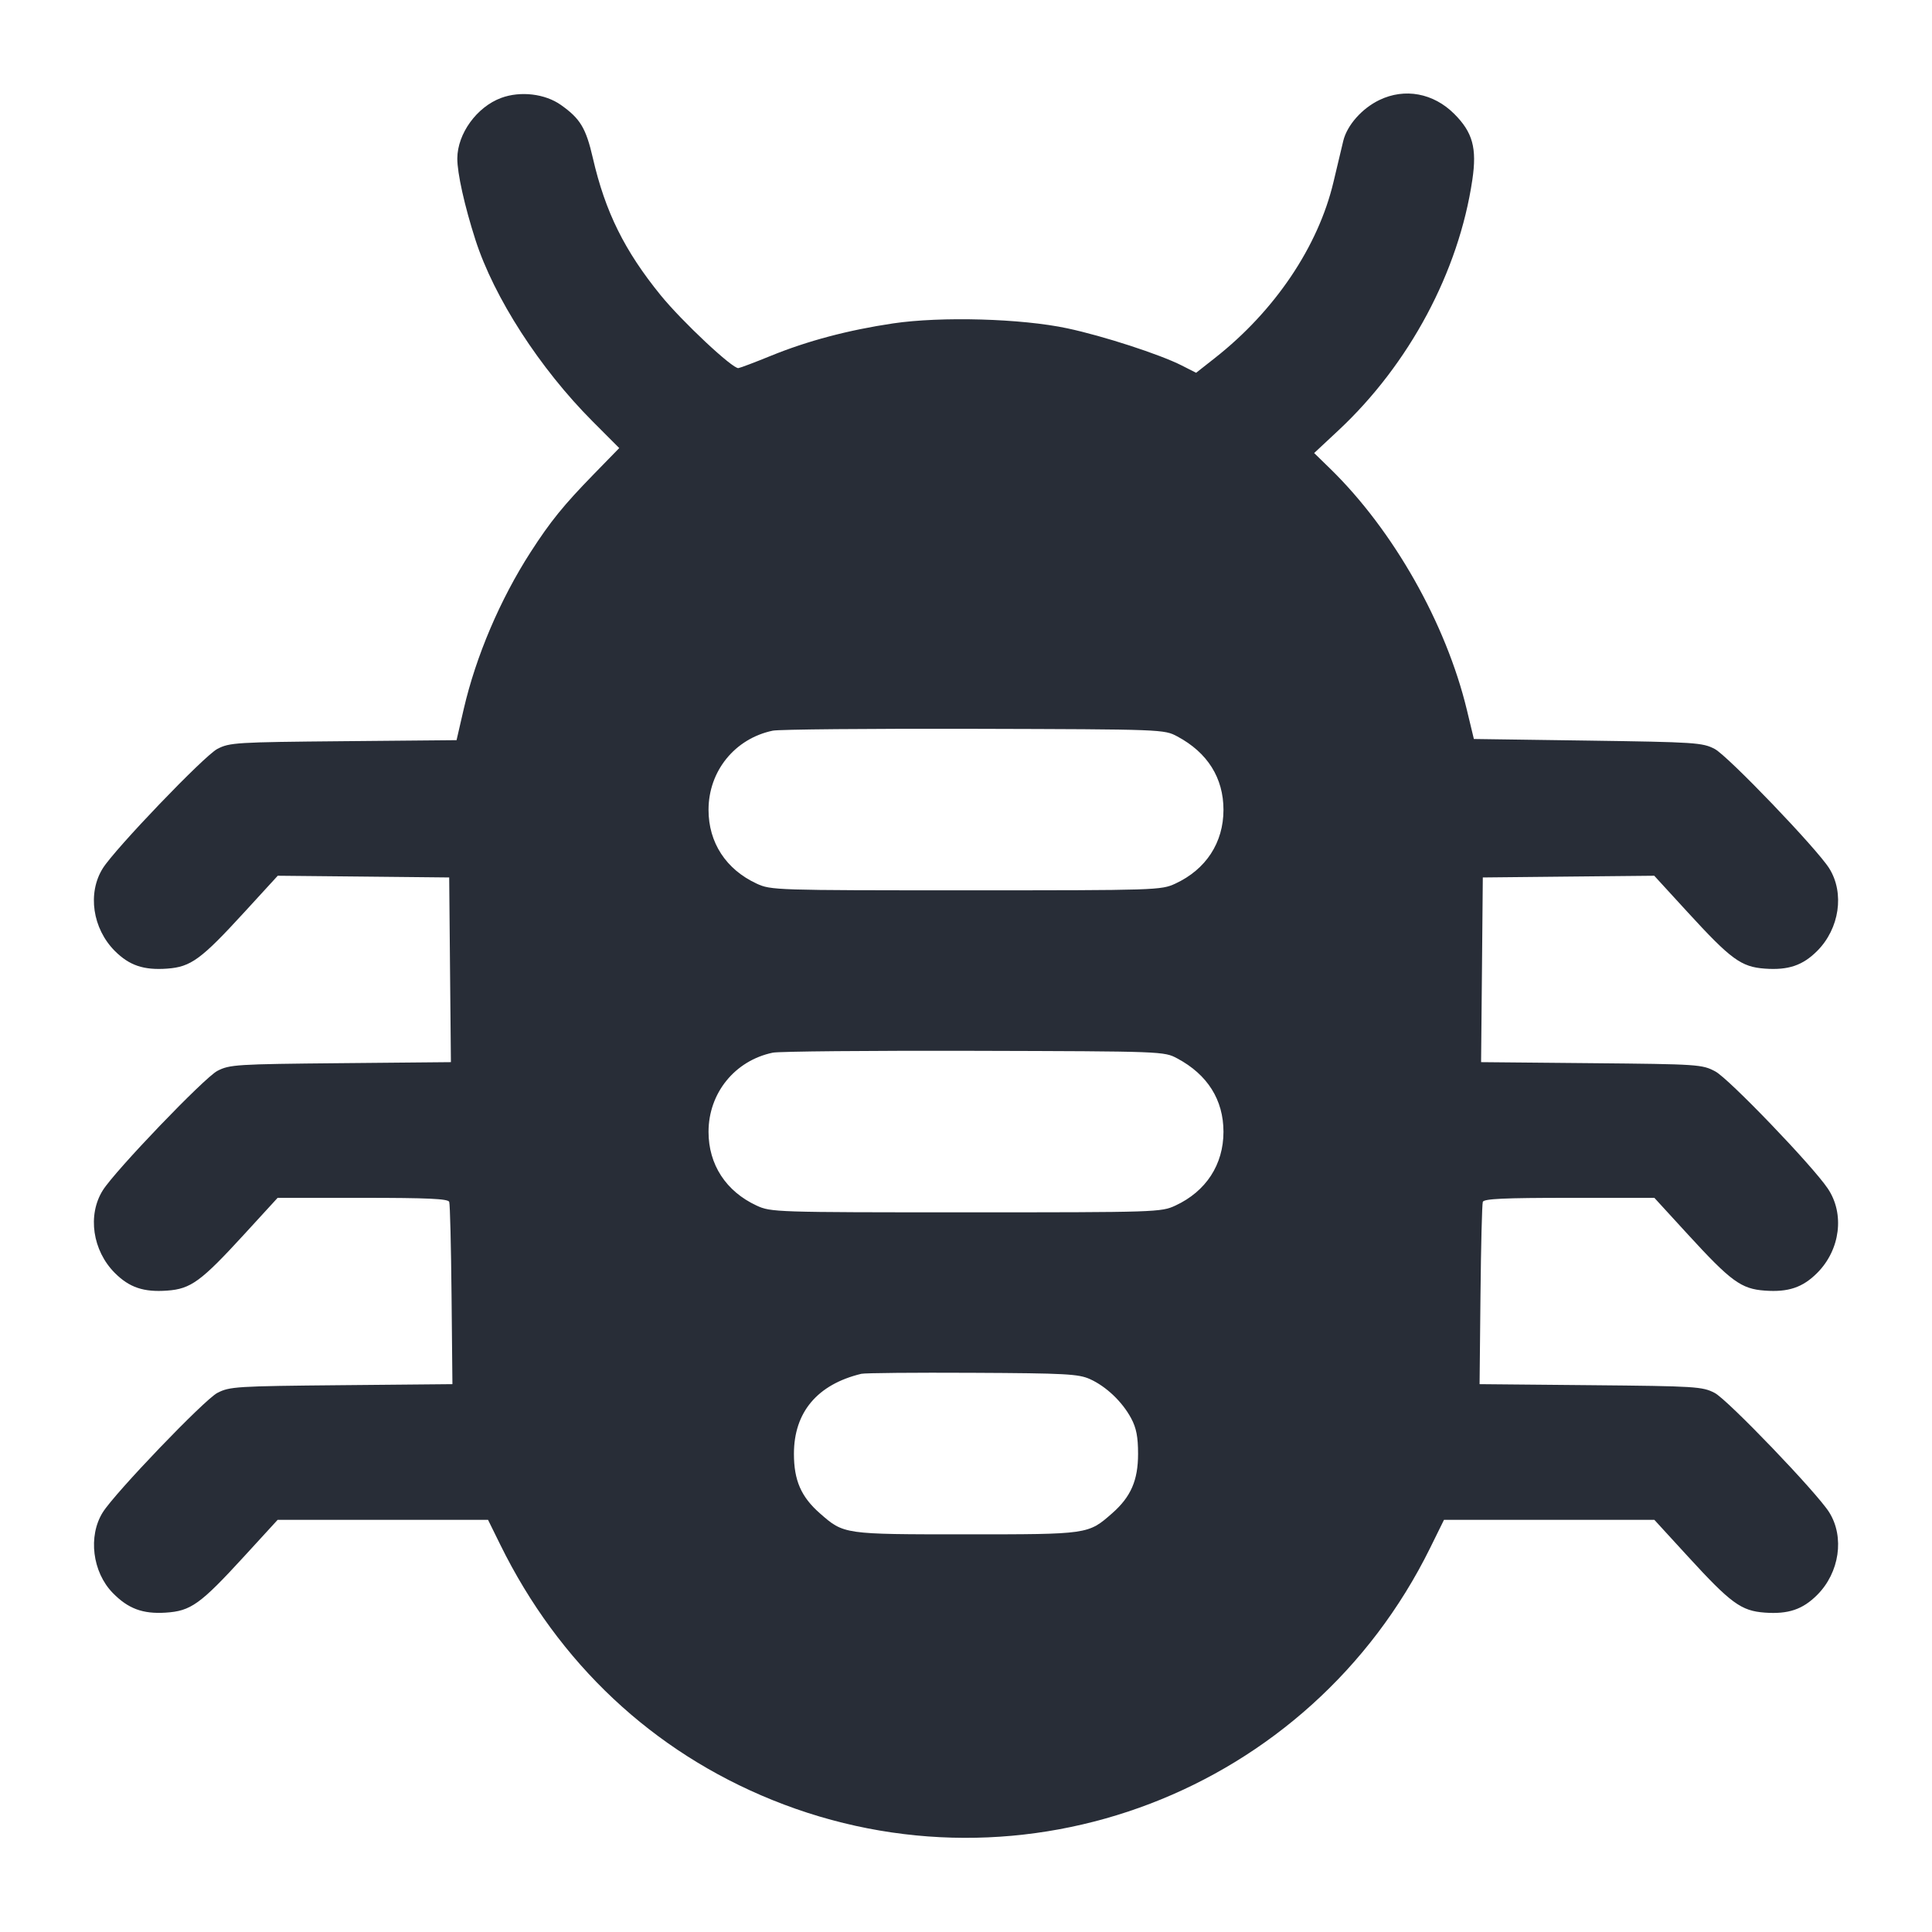 <svg height="64" viewBox="0 0 64 64" width="64" xmlns="http://www.w3.org/2000/svg"><path d="M16.601 3.244 C 15.795 3.543,15.154 4.426,15.149 5.247 C 15.146 5.735,15.389 6.824,15.750 7.947 C 16.366 9.858,17.876 12.198,19.627 13.955 L 20.513 14.843 19.663 15.715 C 18.668 16.736,18.233 17.272,17.575 18.293 C 16.568 19.856,15.767 21.736,15.362 23.486 L 15.124 24.519 11.375 24.553 C 7.822 24.585,7.604 24.598,7.200 24.809 C 6.768 25.033,3.810 28.117,3.404 28.766 C 2.892 29.585,3.064 30.761,3.804 31.502 C 4.285 31.983,4.760 32.143,5.538 32.087 C 6.322 32.030,6.659 31.784,8.094 30.218 L 9.201 29.010 12.040 29.038 L 14.880 29.067 14.908 32.126 L 14.937 35.185 11.282 35.219 C 7.824 35.251,7.604 35.265,7.200 35.475 C 6.768 35.700,3.810 38.783,3.404 39.433 C 2.892 40.251,3.064 41.428,3.804 42.169 C 4.285 42.650,4.760 42.810,5.538 42.753 C 6.322 42.697,6.659 42.450,8.092 40.886 L 9.197 39.680 12.015 39.680 C 14.173 39.680,14.845 39.711,14.881 39.813 C 14.908 39.887,14.942 41.275,14.958 42.900 L 14.987 45.852 11.307 45.886 C 7.823 45.918,7.604 45.932,7.200 46.142 C 6.768 46.367,3.810 49.450,3.404 50.099 C 2.912 50.886,3.060 52.079,3.737 52.770 C 4.244 53.289,4.728 53.469,5.485 53.421 C 6.323 53.368,6.631 53.147,8.092 51.553 L 9.197 50.347 12.682 50.347 L 16.167 50.347 16.574 51.173 C 18.509 55.102,21.620 58.022,25.579 59.625 C 33.903 62.997,43.387 59.366,47.374 51.280 L 47.834 50.347 51.318 50.347 L 54.803 50.347 55.908 51.553 C 57.341 53.117,57.678 53.363,58.462 53.420 C 59.240 53.476,59.715 53.316,60.196 52.835 C 60.936 52.095,61.108 50.918,60.596 50.099 C 60.190 49.450,57.232 46.367,56.800 46.142 C 56.396 45.932,56.177 45.918,52.693 45.886 L 49.013 45.852 49.043 42.900 C 49.059 41.275,49.094 39.887,49.120 39.813 C 49.156 39.711,49.826 39.680,51.985 39.680 L 54.803 39.680 55.908 40.886 C 57.341 42.450,57.678 42.697,58.462 42.753 C 59.240 42.810,59.715 42.650,60.196 42.169 C 60.963 41.401,61.113 40.208,60.547 39.370 C 60.032 38.606,57.271 35.733,56.823 35.493 C 56.386 35.260,56.272 35.252,52.718 35.219 L 49.063 35.185 49.092 32.126 L 49.120 29.067 51.960 29.038 L 54.799 29.010 55.906 30.218 C 57.341 31.784,57.678 32.030,58.462 32.087 C 59.240 32.143,59.715 31.983,60.196 31.502 C 60.936 30.761,61.108 29.585,60.596 28.766 C 60.190 28.117,57.232 25.033,56.800 24.809 C 56.398 24.599,56.157 24.584,52.599 24.533 L 48.824 24.480 48.593 23.520 C 47.901 20.648,46.157 17.569,44.069 15.530 L 43.533 15.008 44.336 14.258 C 46.685 12.064,48.323 9.000,48.773 5.958 C 48.929 4.906,48.786 4.384,48.174 3.773 C 47.485 3.083,46.532 2.907,45.692 3.314 C 45.114 3.593,44.624 4.149,44.498 4.665 C 44.444 4.886,44.299 5.497,44.175 6.022 C 43.670 8.163,42.231 10.300,40.243 11.861 L 39.623 12.349 39.145 12.106 C 38.416 11.737,36.551 11.131,35.360 10.877 C 33.842 10.552,31.176 10.477,29.585 10.713 C 28.098 10.934,26.748 11.292,25.530 11.789 C 25.011 12.001,24.530 12.183,24.461 12.194 C 24.272 12.223,22.598 10.655,21.888 9.783 C 20.689 8.309,20.050 7.019,19.640 5.239 C 19.410 4.242,19.223 3.930,18.580 3.476 C 18.055 3.104,17.237 3.008,16.601 3.244 M39.001 24.396 C 40.002 24.931,40.529 25.770,40.529 26.827 C 40.529 27.914,39.950 28.800,38.935 29.271 C 38.463 29.489,38.319 29.493,32.000 29.493 C 25.681 29.493,25.537 29.489,25.065 29.271 C 24.050 28.800,23.471 27.914,23.471 26.827 C 23.471 25.541,24.345 24.465,25.600 24.204 C 25.805 24.161,28.805 24.134,32.267 24.143 C 38.541 24.160,38.561 24.161,39.001 24.396 M39.001 35.063 C 40.002 35.598,40.529 36.436,40.529 37.493 C 40.529 38.580,39.950 39.467,38.935 39.937 C 38.463 40.155,38.319 40.160,32.000 40.160 C 25.681 40.160,25.537 40.155,25.065 39.937 C 24.050 39.467,23.471 38.580,23.471 37.493 C 23.471 36.208,24.345 35.132,25.600 34.871 C 25.805 34.828,28.805 34.801,32.267 34.810 C 38.541 34.827,38.561 34.827,39.001 35.063 M36.107 45.685 C 36.645 45.928,37.180 46.437,37.473 46.987 C 37.643 47.305,37.700 47.602,37.700 48.160 C 37.700 49.038,37.462 49.585,36.841 50.130 C 36.044 50.829,36.063 50.827,32.000 50.827 C 27.937 50.827,27.956 50.829,27.159 50.130 C 26.538 49.585,26.300 49.038,26.300 48.160 C 26.300 46.781,27.076 45.859,28.533 45.509 C 28.651 45.481,30.307 45.466,32.213 45.476 C 35.299 45.491,35.727 45.514,36.107 45.685 " fill="#282d37" stroke="none" fill-rule="evenodd"></path></svg>